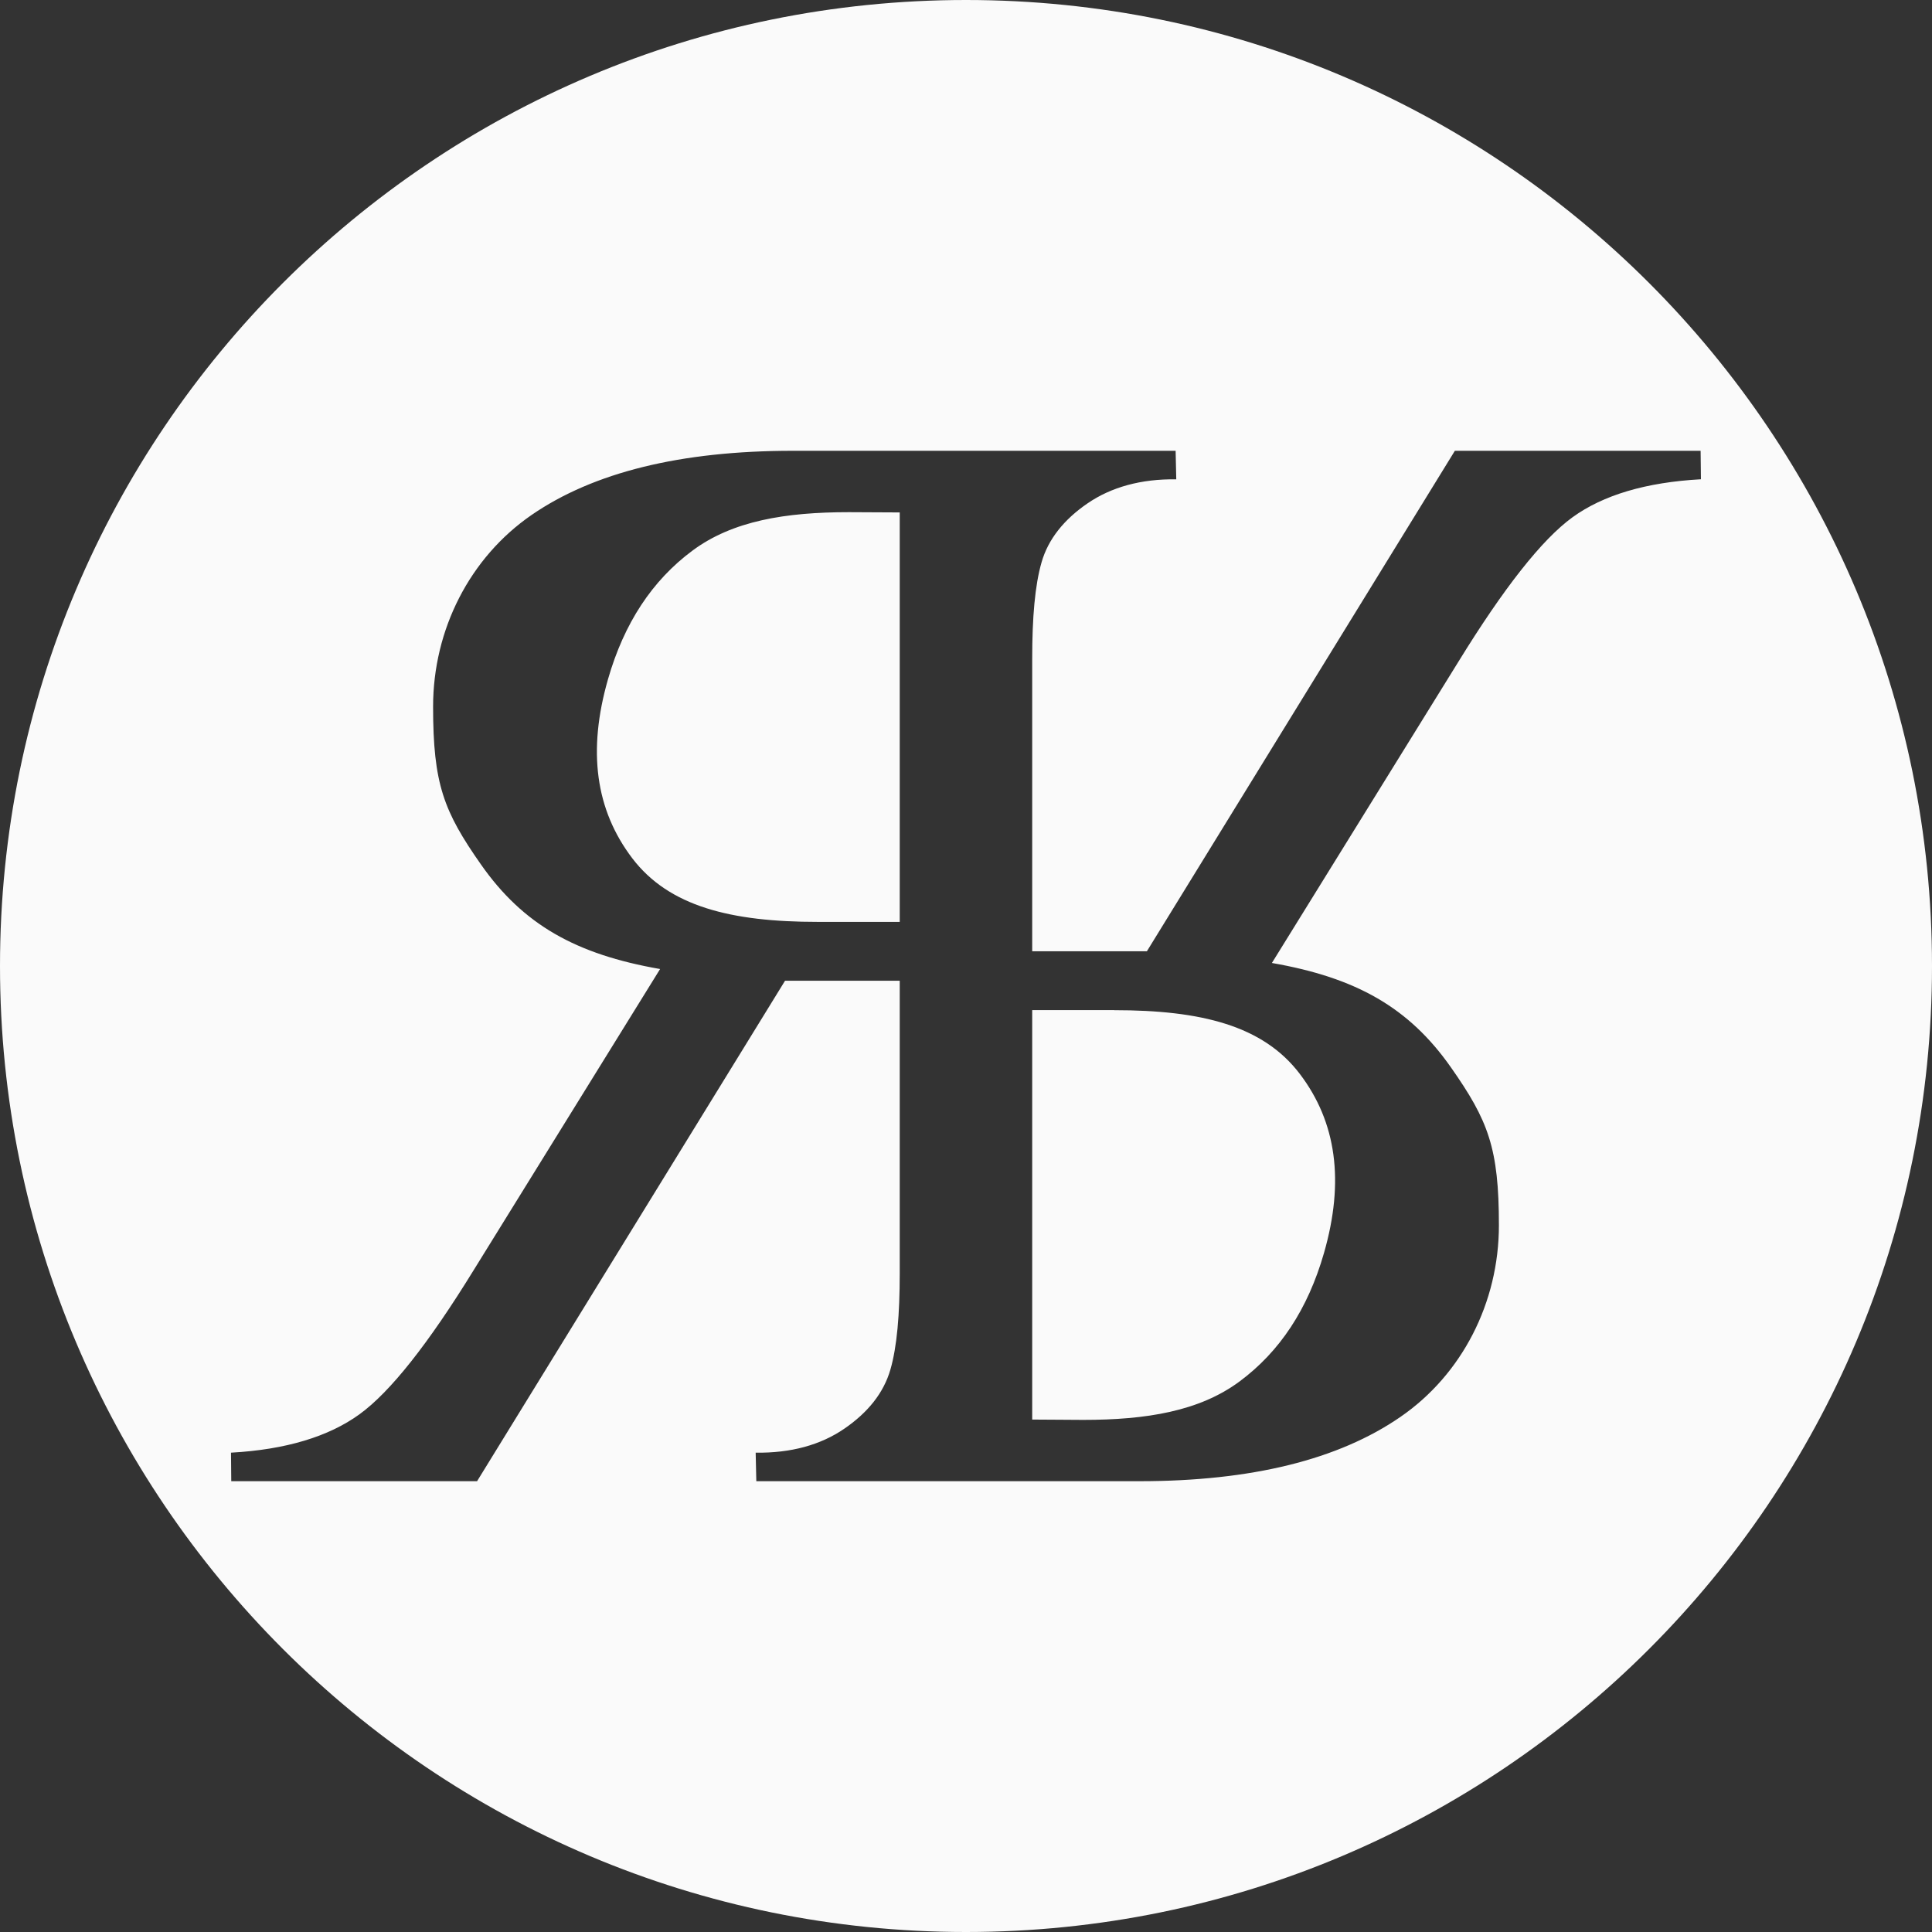 <?xml version="1.0" encoding="UTF-8"?>
<svg id="Layer_2" data-name="Layer 2" xmlns="http://www.w3.org/2000/svg" viewBox="0 0 300 300">
  <rect x="0" y="0" width="300" height="300" fill="#333333" stroke="none"/>
  <defs>
    <style>
      .cls-1 {
        fill: #fafafa;
      }
    </style>
  </defs>
  <path class="cls-1" d="M173.02,156.86c13.5,0,23.11,2.39,28.81,9.89,5.7,7.5,6.96,16.67,3.76,27.81-2.5,8.72-6.87,15.32-13.11,19.95-6.24,4.63-14.48,5.97-24.3,5.97-1.89,0-5.62-.05-7.9-.05v-63.58h12.73ZM107.51,85.51c-6.23,4.63-10.6,11.24-13.1,19.96-3.2,11.15-1.94,20.28,3.76,27.79,5.7,7.49,15.31,9.89,28.81,9.89h12.73v-63.58c-2.29,0-6.02-.04-7.9-.04-9.82,0-18.07,1.34-24.3,5.98ZM300,150c0,82.84-67.16,150-150,150S0,232.84,0,150,67.16,0,150,0s150,67.16,150,150ZM264.12,74.43l-.05-4.43h-38.16l-47.82,77.71h-17.81v-45.42c0-6.44.43-11.42,1.45-14.96,1.03-3.61,3.49-6.67,7.16-9.18,3.67-2.51,8.3-3.8,13.76-3.72l-.1-4.43h-59.47c-17.43,0-30.94,3.36-40.53,9.96-9.58,6.6-15.3,17.77-15.3,29.77s1.64,16.25,7.45,24.53c6.52,9.3,14.71,13.93,27.8,16.21l-28.95,46.76c-7.06,11.47-12.97,18.93-17.73,22.38-4.76,3.45-11.41,5.49-19.95,5.96l.04,4.43h38.17l47.82-77.71h17.81v45.42c0,6.44-.43,11.43-1.45,14.96-1.04,3.61-3.49,6.67-7.16,9.18-3.67,2.52-8.29,3.8-13.76,3.72l.1,4.43h59.47c17.44,0,30.94-3.36,40.53-9.97,9.59-6.59,15.31-17.77,15.31-29.76s-1.64-16.25-7.45-24.53c-6.52-9.3-14.72-13.93-27.8-16.21l28.95-46.76c7.06-11.47,12.97-18.99,17.73-22.45,4.76-3.45,11.41-5.43,19.94-5.9Z"/>
</svg>